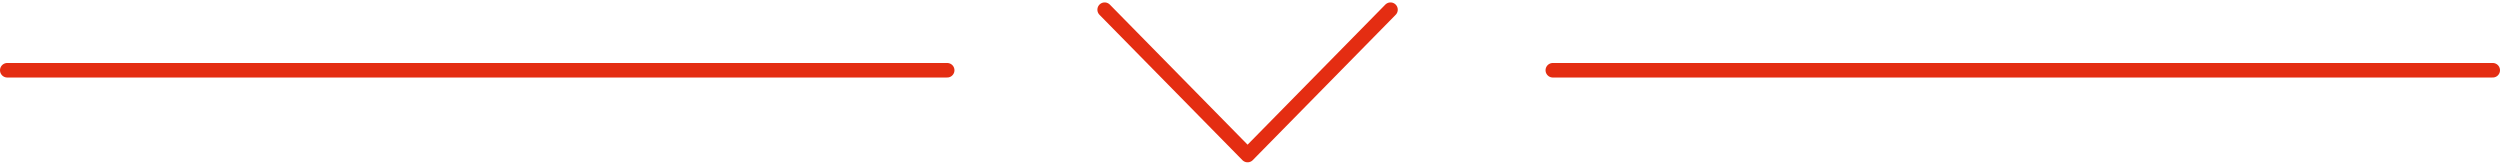 <svg width="516" height="34" viewBox="0 0 516 34" fill="none" xmlns="http://www.w3.org/2000/svg">
<line x1="1.5" y1="14.5" x2="195.5" y2="14.5" stroke="#E42D12" stroke-width="3" stroke-linecap="round"/>
<path d="M228 2L257.5 32L287 2" stroke="#E42D12" stroke-width="3" stroke-linecap="round" stroke-linejoin="round"/>
<line x1="320.5" y1="14.5" x2="514.5" y2="14.5" stroke="#E42D12" stroke-width="3" stroke-linecap="round"/>
</svg>
